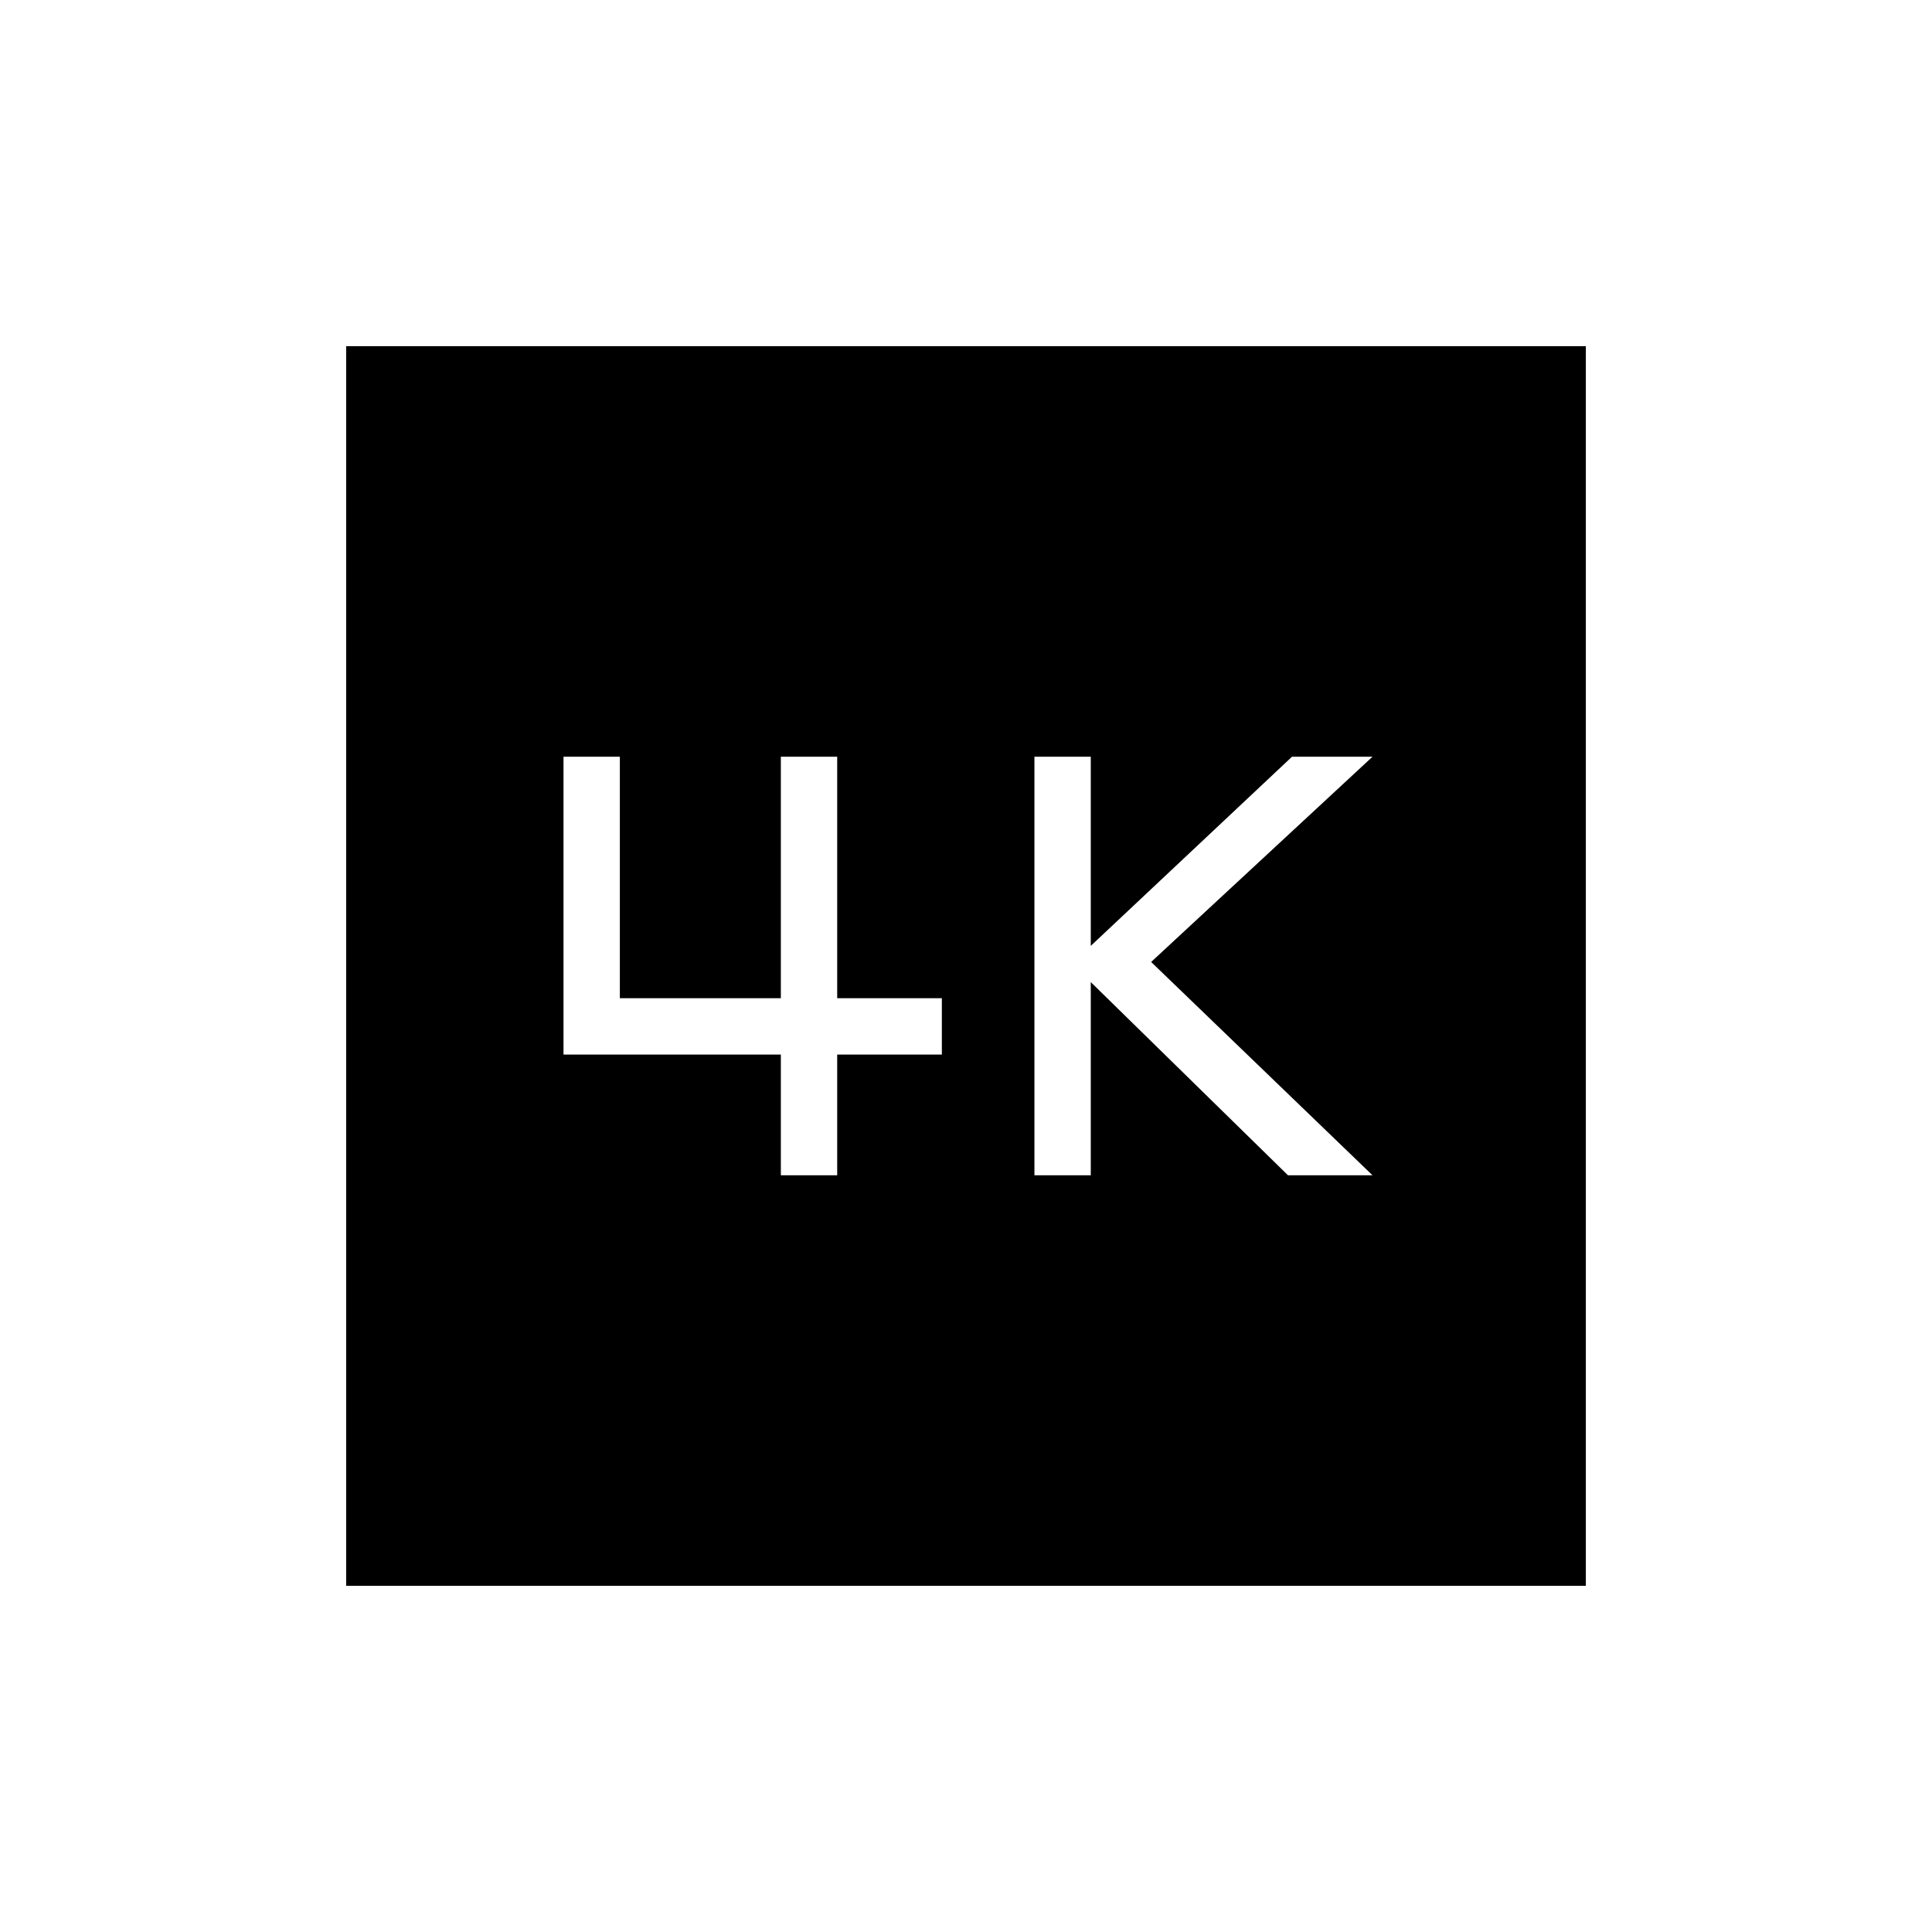 <svg xmlns="http://www.w3.org/2000/svg" height="24" width="24"><path d="M12.85 14.6H13.55V12.2L16 14.6H17.05L14.3 11.95L17.05 9.4H16.05L13.55 11.75V9.4H12.85ZM7 13.1H9.7V14.6H10.4V13.1H11.7V12.4H10.4V9.4H9.7V12.4H7.7V9.4H7ZM4.3 19.7V4.3H19.7V19.7Z"/></svg>